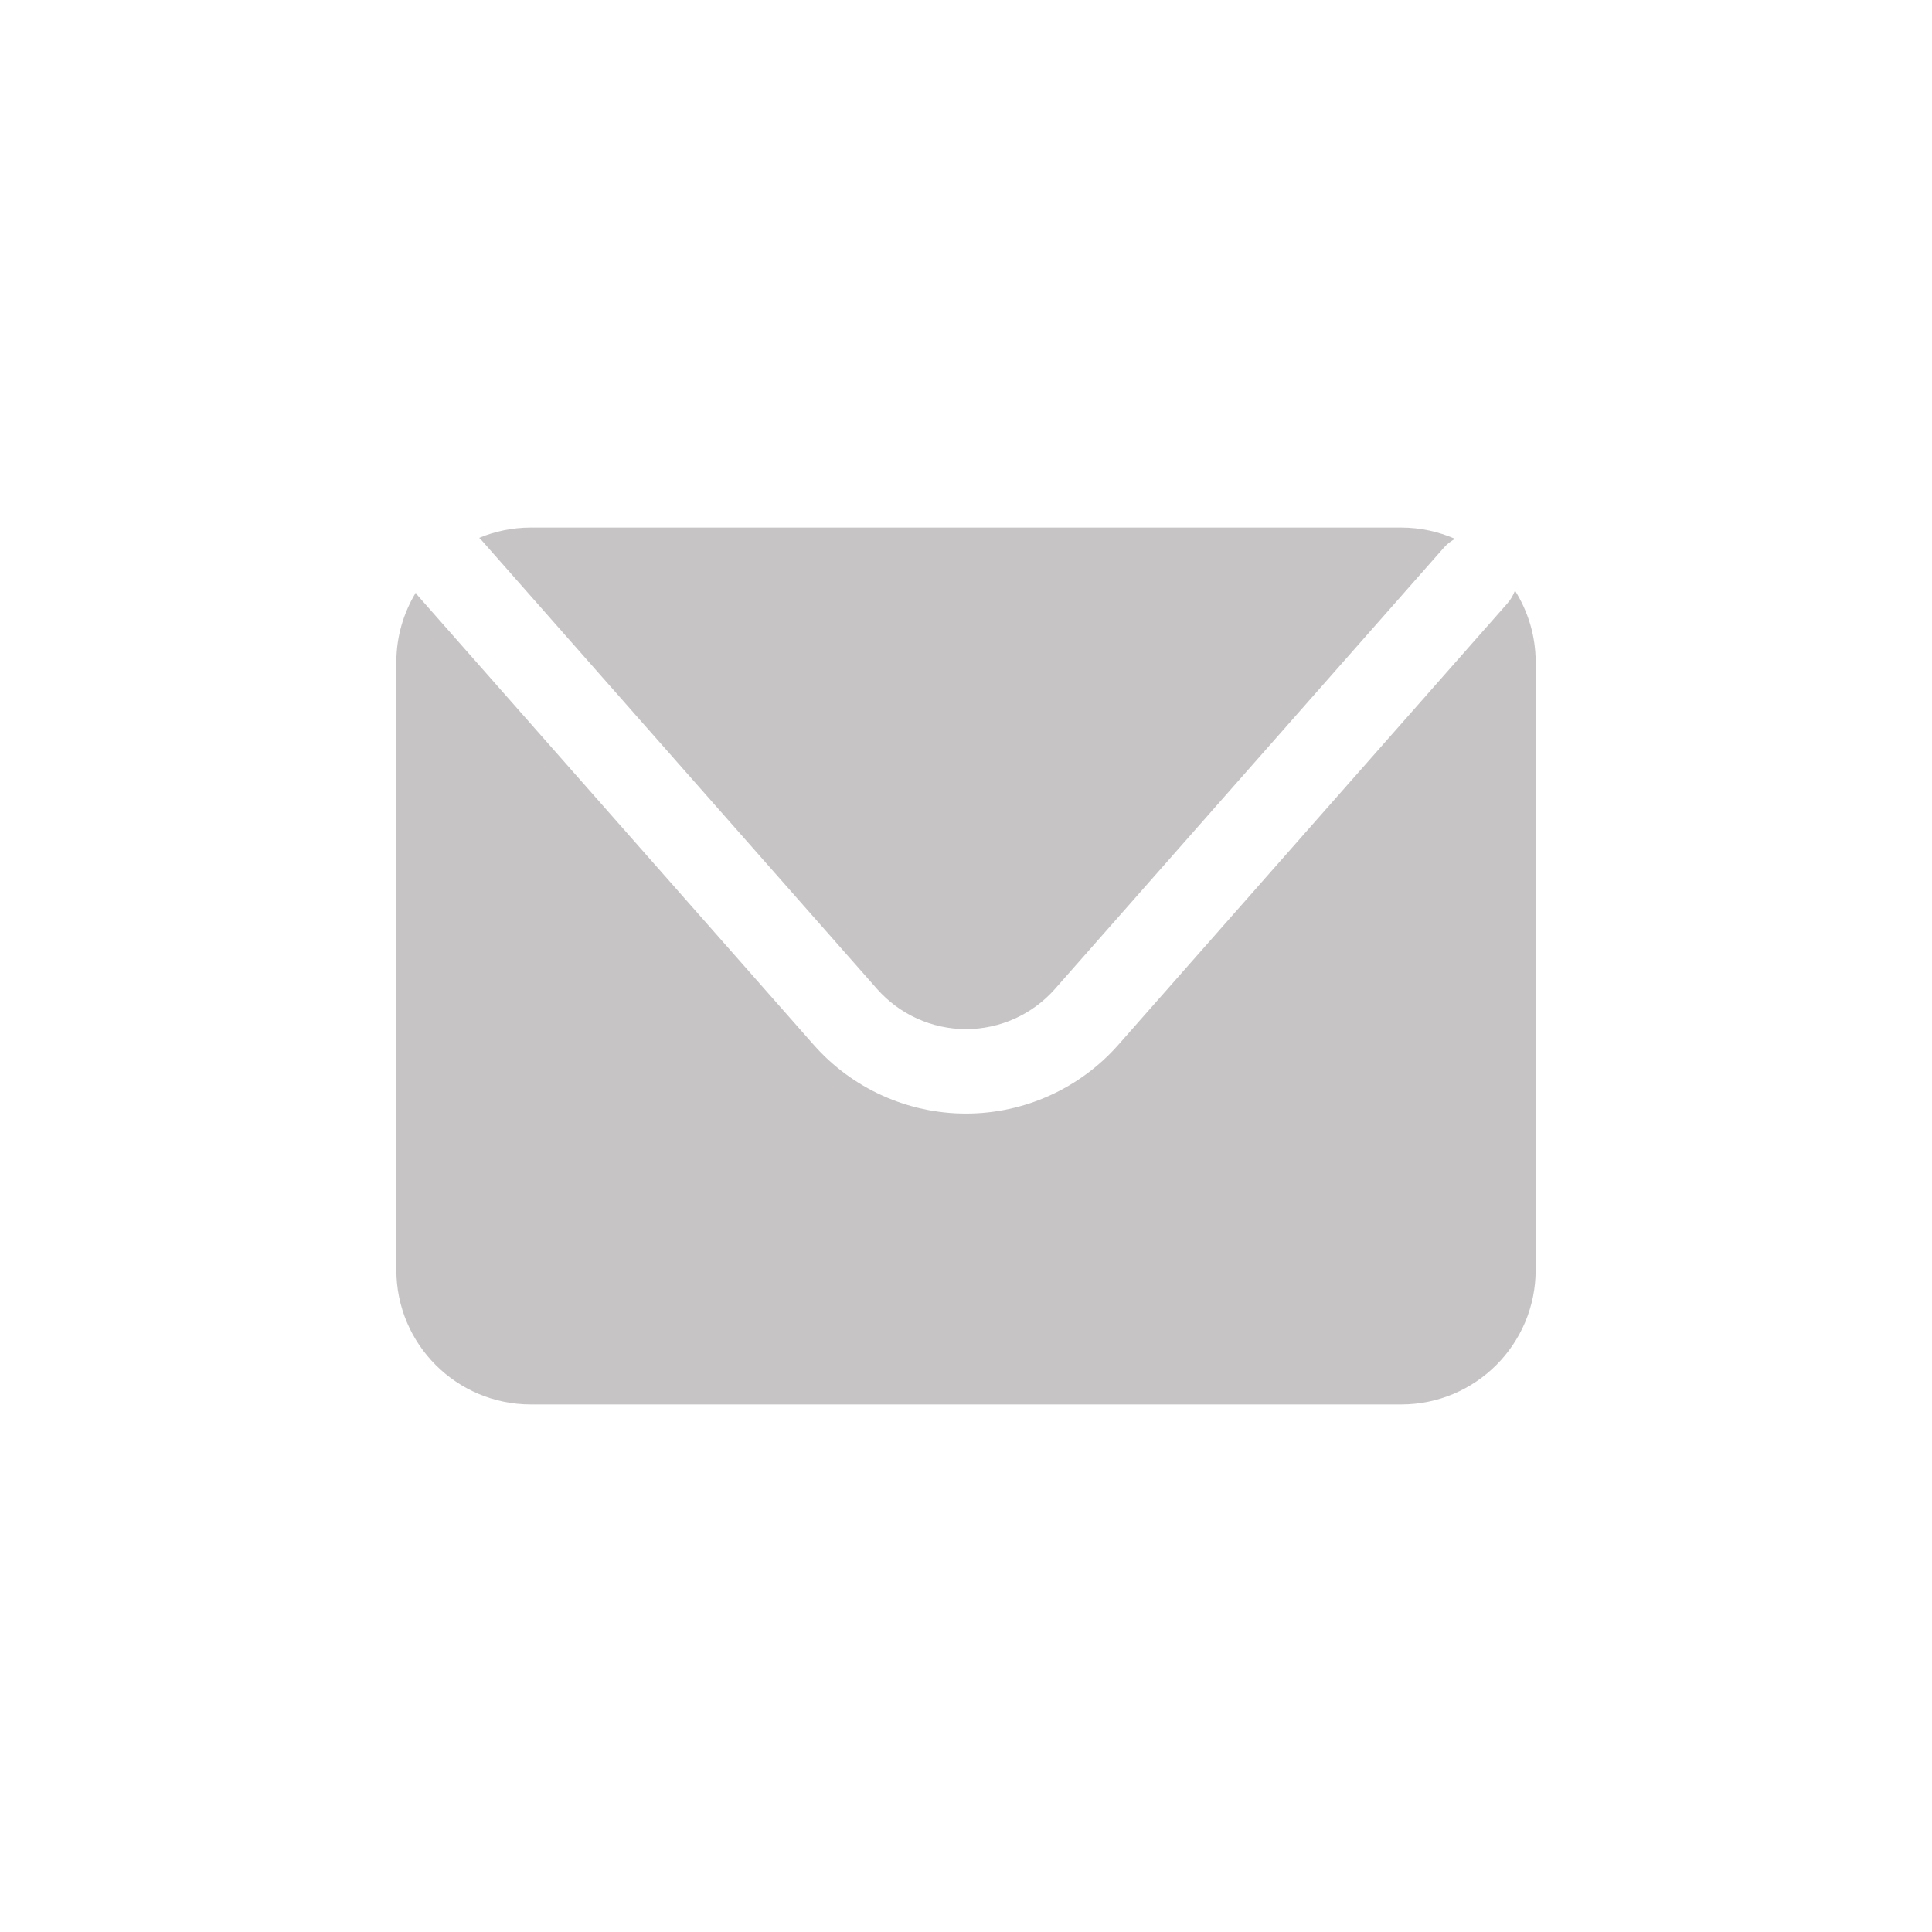 <?xml version="1.0" encoding="utf-8"?>
<!-- Generator: Adobe Illustrator 24.1.2, SVG Export Plug-In . SVG Version: 6.00 Build 0)  -->
<svg version="1.1" id="Layer_1" xmlns="http://www.w3.org/2000/svg" xmlns:xlink="http://www.w3.org/1999/xlink" x="0px" y="0px"
	 width="60px" height="60px" viewBox="0 0 60 60" style="enable-background:new 0 0 60 60;" xml:space="preserve">
<style type="text/css">
	.st0{fill:#C7C4C5;}
</style>
<g>
	<path class="st0" d="M14.943,16.763l12.294,13.949c0.699,0.793,1.706,1.248,2.763,1.248c1.057,0,2.064-0.455,2.763-1.248
		l12.081-13.708c0.1-0.113,0.218-0.2,0.342-0.27c-0.512-0.224-1.077-0.35-1.671-0.35h-27.03c-0.569,0-1.111,0.115-1.604,0.32
		C14.901,16.725,14.924,16.741,14.943,16.763z"/>
	<path class="st0" d="M47.049,18.341c-0.054,0.142-0.13,0.278-0.236,0.398L34.731,32.447c-1.197,1.358-2.921,2.136-4.731,2.136
		s-3.534-0.778-4.731-2.136l-12.294-13.95c-0.025-0.028-0.042-0.06-0.064-0.09c-0.379,0.629-0.602,1.363-0.602,2.152V39.44
		c0,2.306,1.87,4.176,4.176,4.176h27.031c2.306,0,4.175-1.869,4.175-4.176V20.559C47.691,19.743,47.453,18.985,47.049,18.341z"/>
</g>
</svg>

